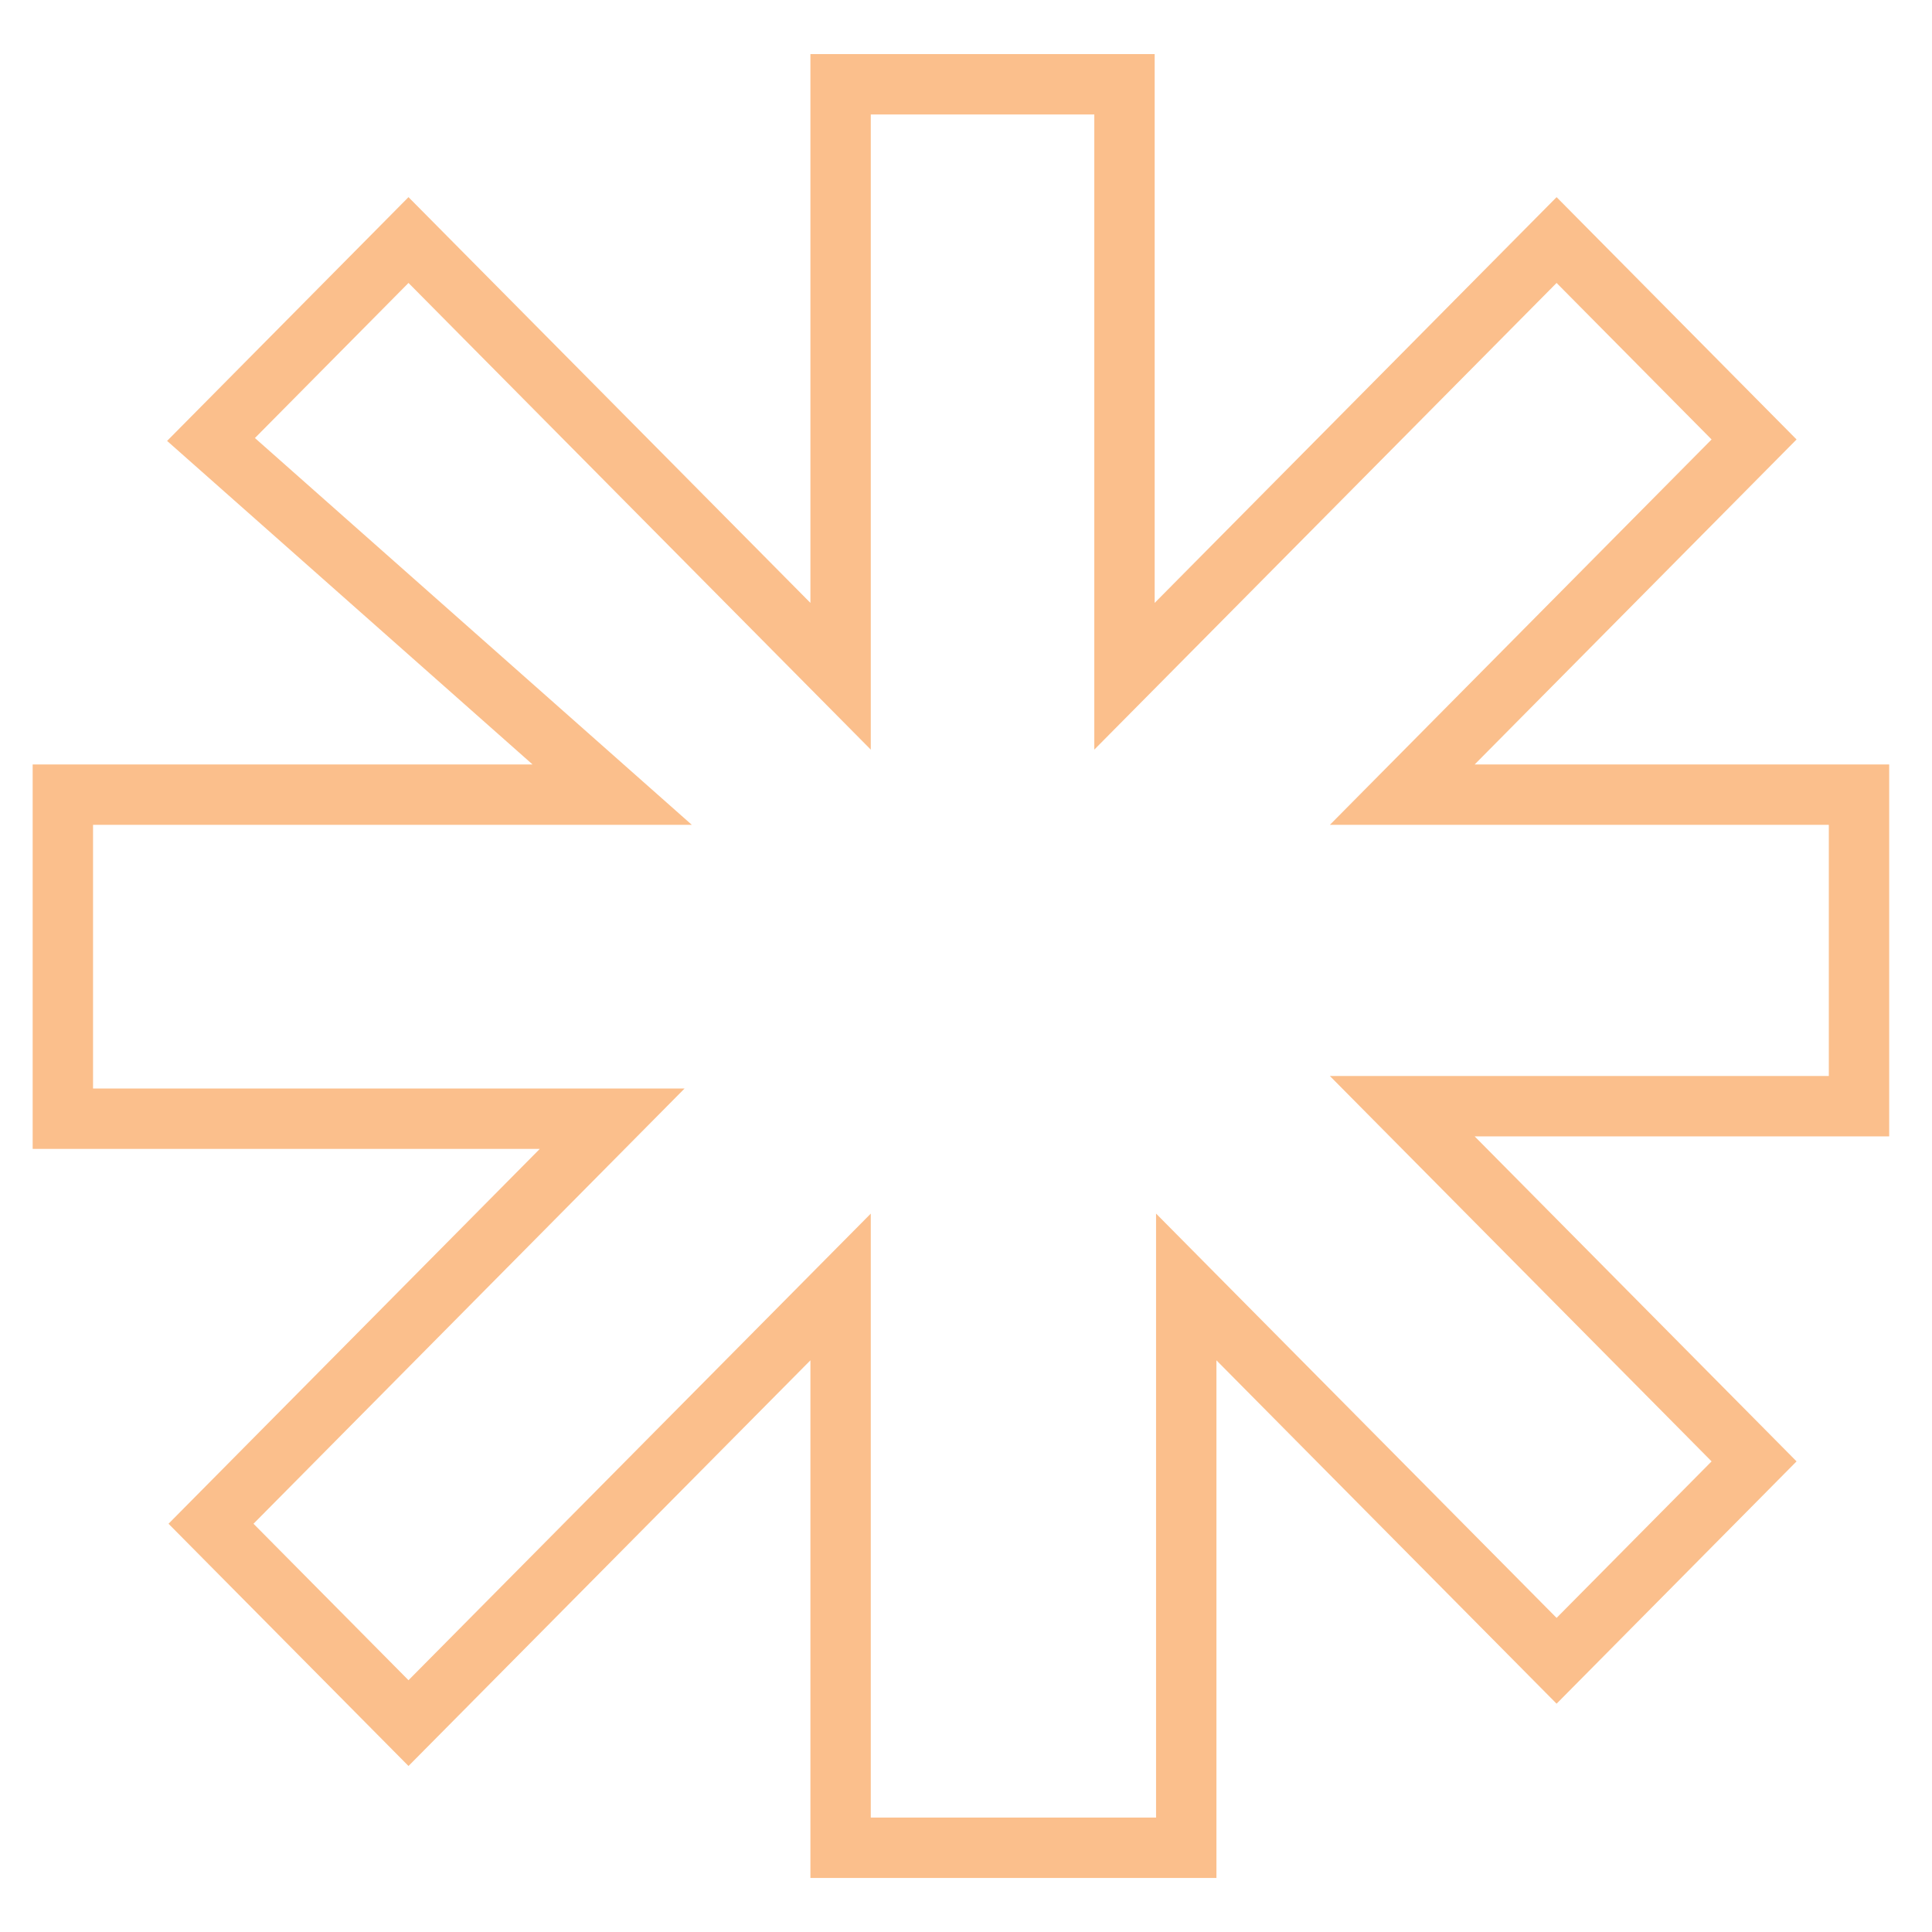 <svg width="32" height="32" viewBox="0 0 32 32" fill="none" xmlns="http://www.w3.org/2000/svg">
<path d="M3.495 7.279L10.14 13.162H1.041V18.529H10.14L3.495 25.238L6.766 28.54L13.923 21.316V30.605H19.648V21.316L25.782 27.508L29.053 24.205L23.226 18.322H30.791V13.162H23.226L29.053 7.279L25.782 3.976L18.625 11.201V1.396H13.923V11.201L6.766 3.976L3.495 7.279Z" stroke="#F7811F" stroke-opacity="0.51"/>
</svg>
